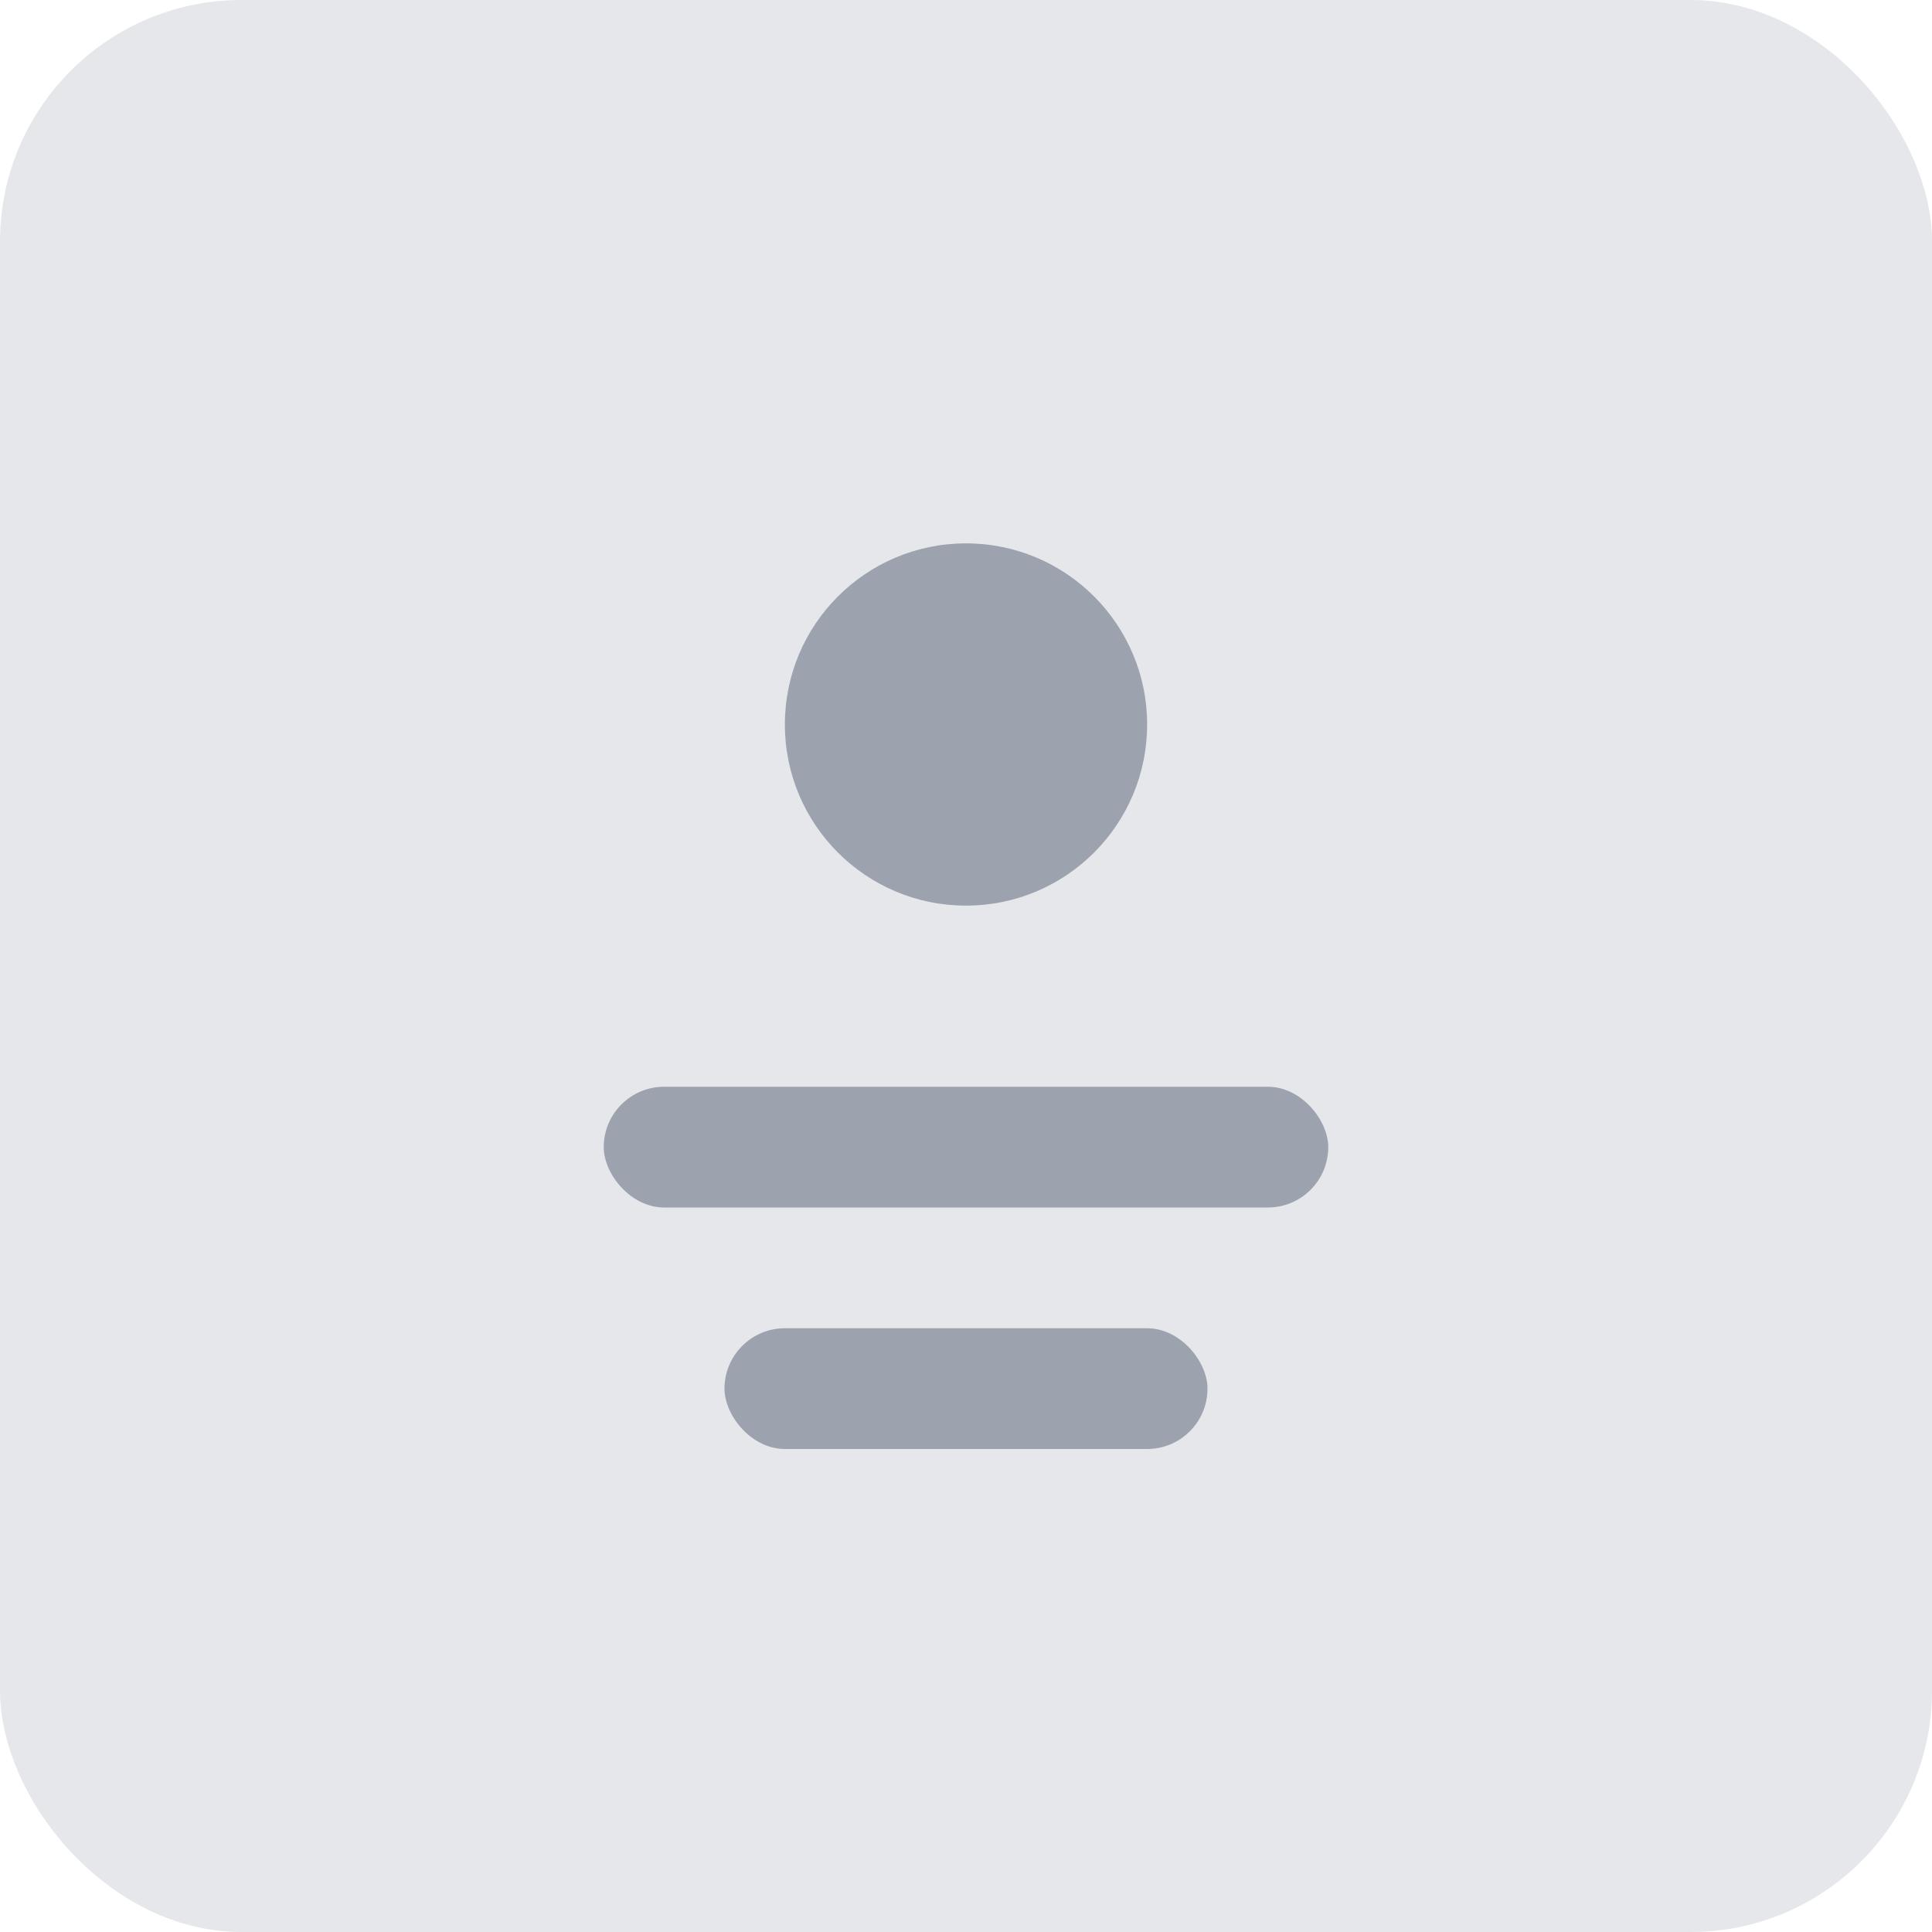 <svg width="64" height="64" viewBox="0 0 64 64" fill="none" xmlns="http://www.w3.org/2000/svg">
  <rect width="64" height="64" rx="8" fill="#E5E7EB"/>
  <circle cx="32" cy="24" r="6" fill="#9CA3AF"/>
  <rect x="20" y="36" width="24" height="4" rx="2" fill="#9CA3AF"/>
  <rect x="24" y="44" width="16" height="4" rx="2" fill="#9CA3AF"/>
</svg>